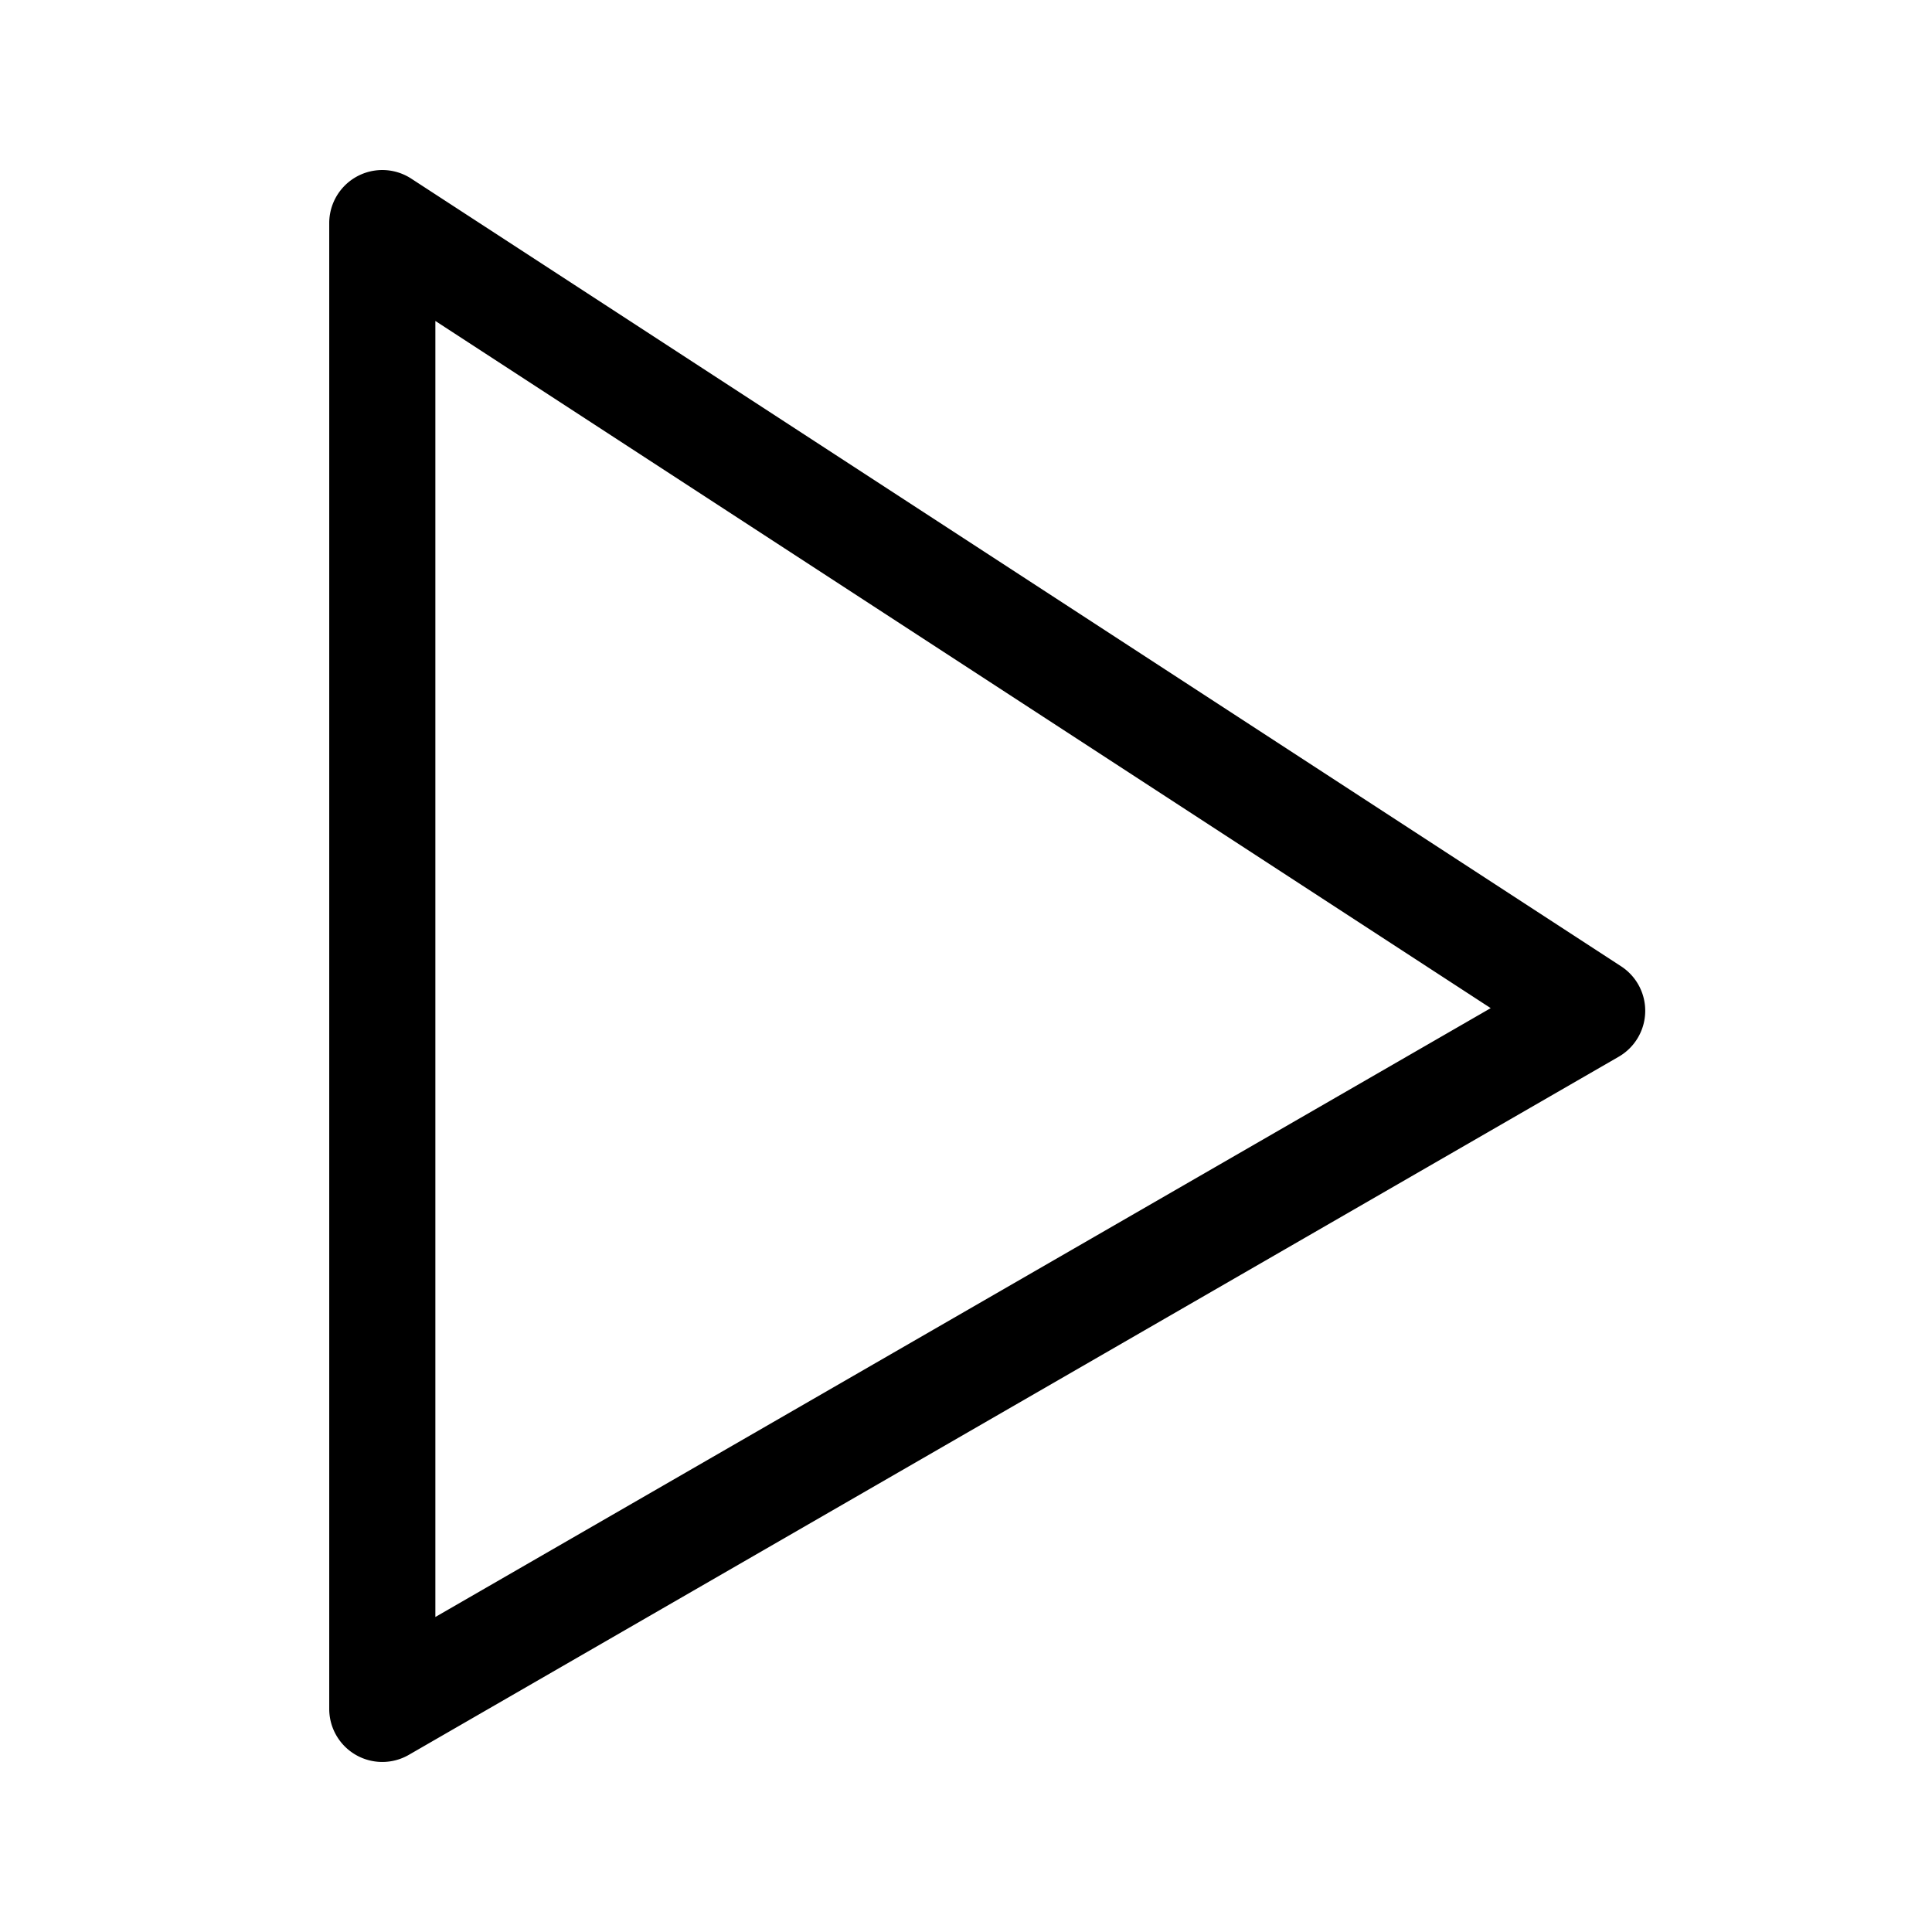 <?xml version="1.0" standalone="no"?><!DOCTYPE svg PUBLIC "-//W3C//DTD SVG 1.1//EN" "http://www.w3.org/Graphics/SVG/1.1/DTD/svg11.dtd"><svg t="1547193267143" class="icon" style="" viewBox="0 0 1024 1024" version="1.1" xmlns="http://www.w3.org/2000/svg" p-id="9263" xmlns:xlink="http://www.w3.org/1999/xlink" width="16" height="16"><defs><style type="text/css"></style></defs><path d="M230.75 857.038l559.35-322.706L230.75 170.113v686.925zM217.981 94.681l641.25 417.488a28.125 28.125 0 0 1-1.294 47.925l-641.25 370.013A28.125 28.125 0 0 1 174.5 905.75V118.25a28.125 28.125 0 0 1 43.481-23.569z" p-id="9264"></path></svg>